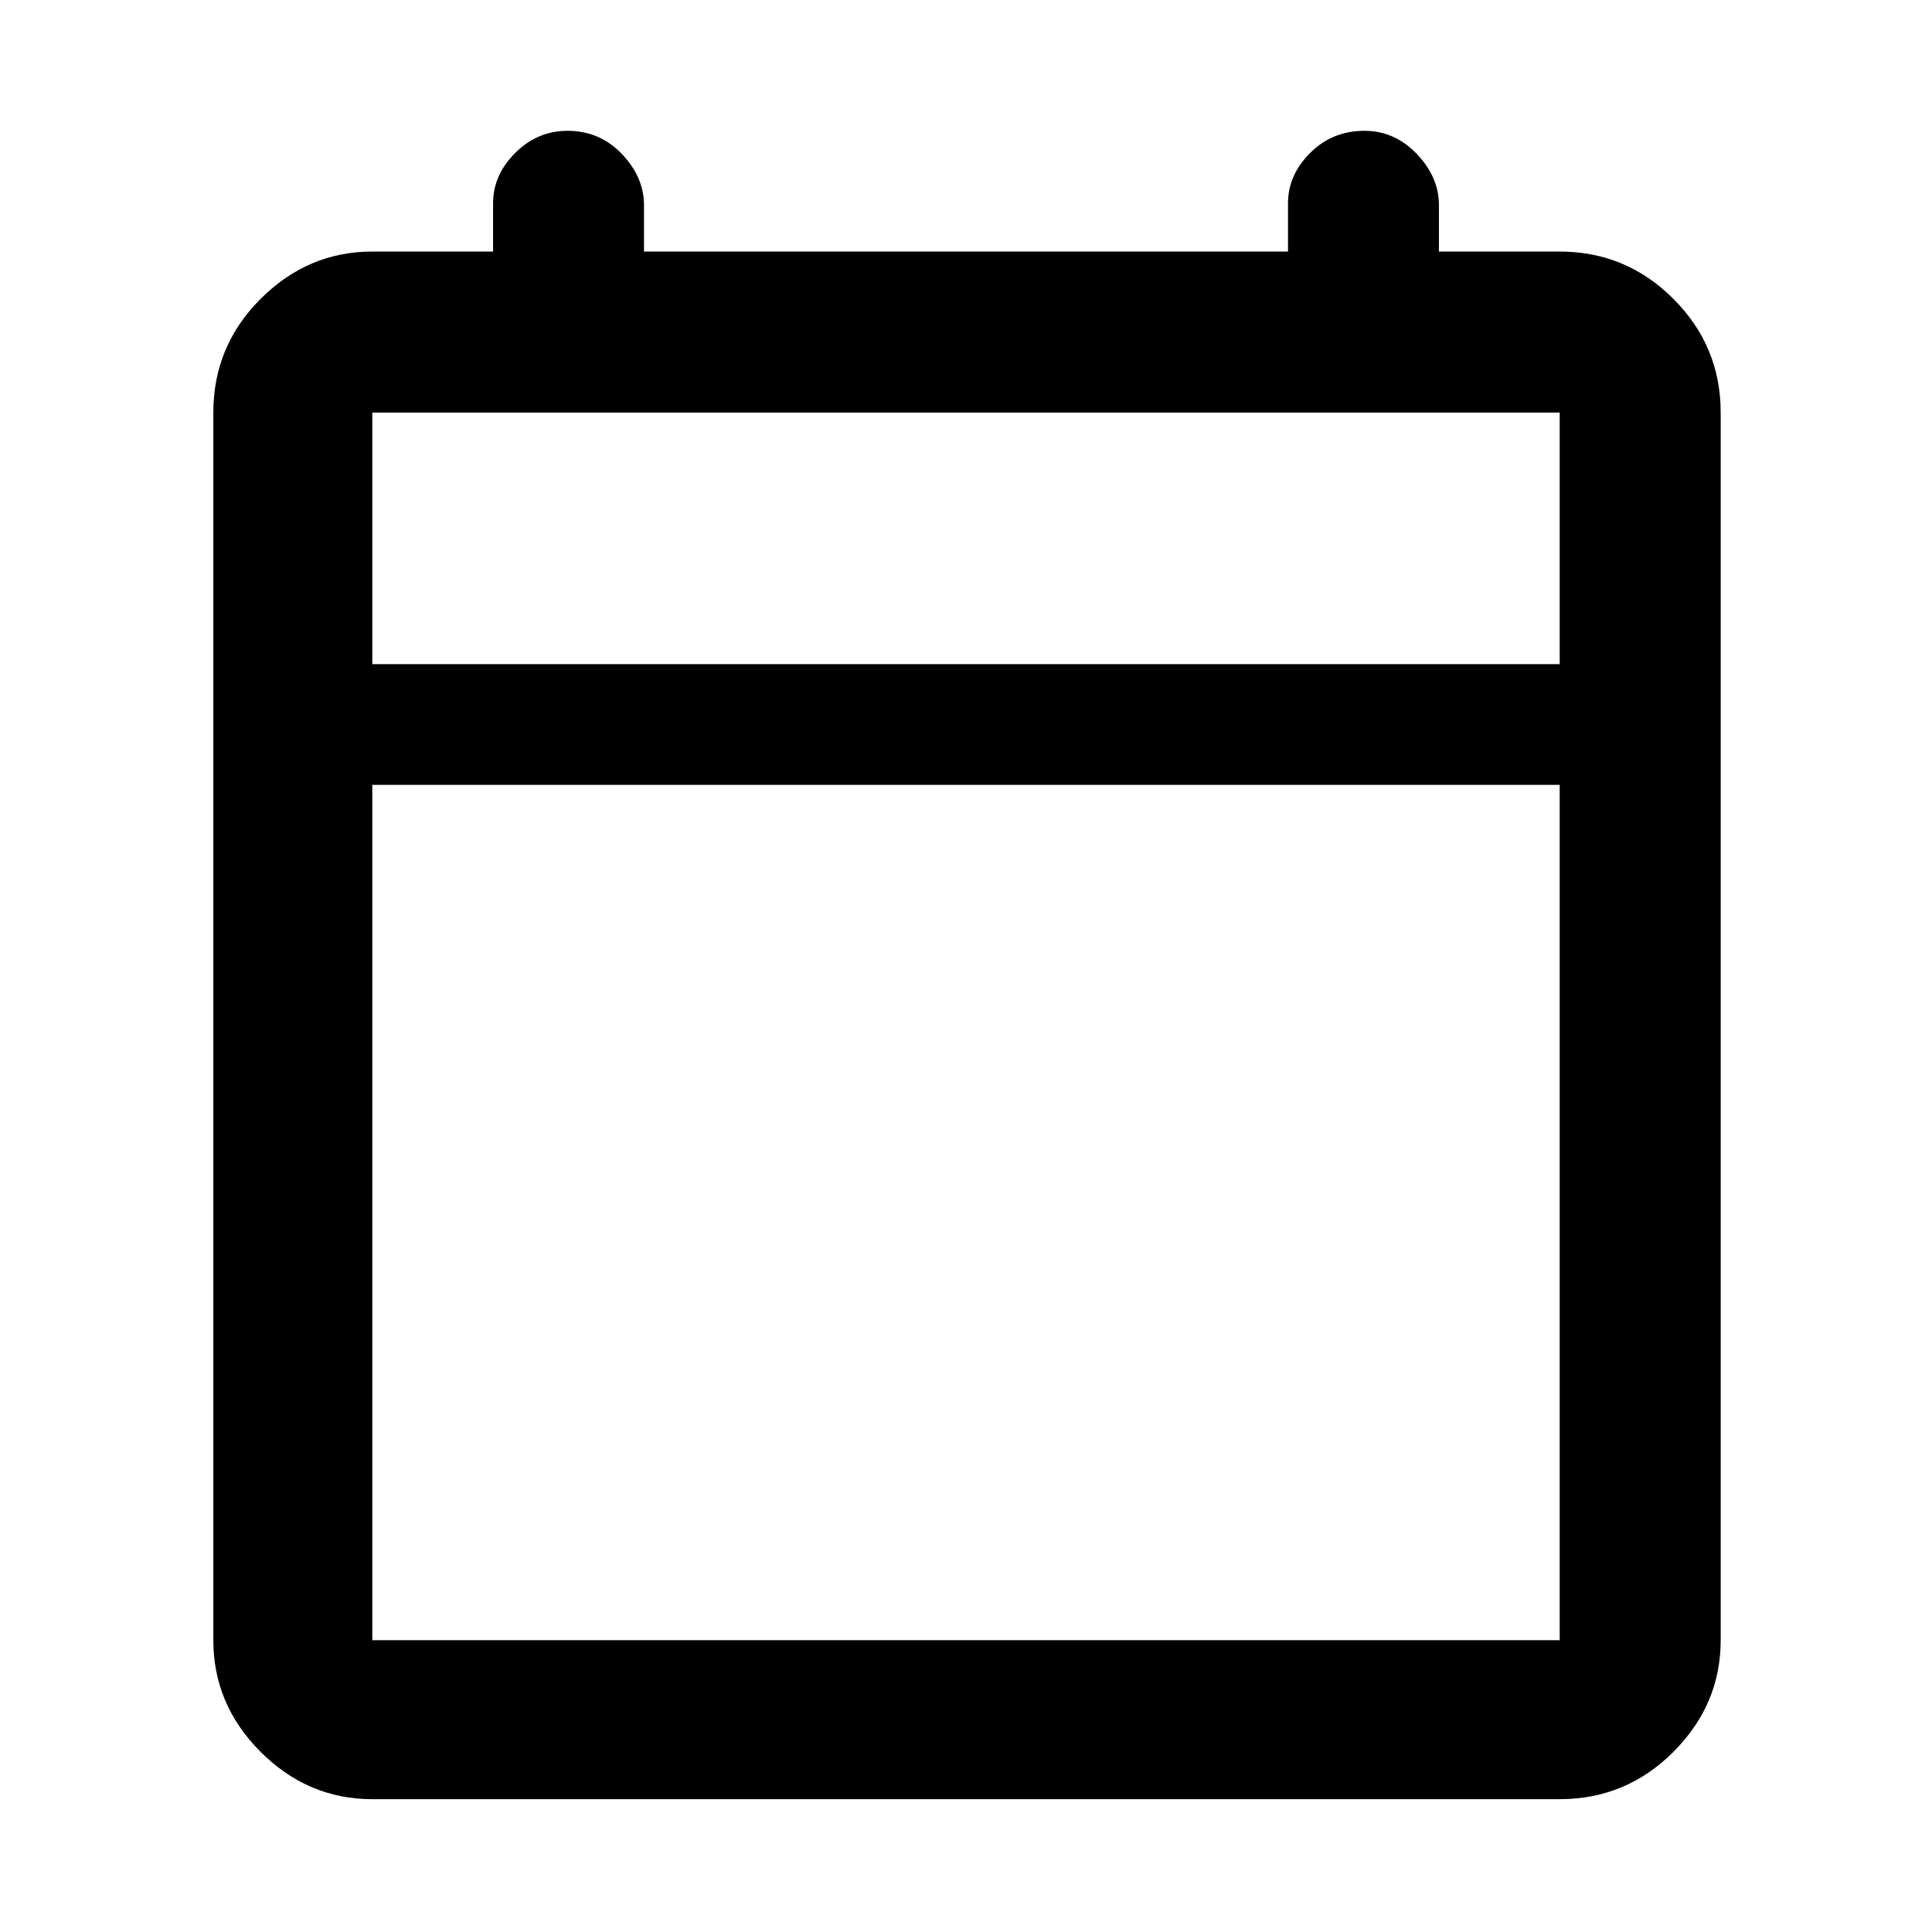 <svg xmlns="http://www.w3.org/2000/svg" height="48" width="48"><path d="M9.25 44.7Q7.65 44.7 6.475 43.525Q5.3 42.35 5.3 40.75V10.25Q5.3 8.6 6.475 7.425Q7.65 6.25 9.25 6.25H12.25V5.05Q12.25 4.35 12.8 3.8Q13.35 3.25 14.1 3.25Q14.9 3.25 15.45 3.825Q16 4.4 16 5.1V6.25H32V5.05Q32 4.35 32.55 3.8Q33.1 3.25 33.9 3.25Q34.65 3.25 35.2 3.825Q35.75 4.4 35.75 5.1V6.25H38.75Q40.4 6.25 41.575 7.425Q42.75 8.6 42.75 10.25V40.75Q42.75 42.35 41.575 43.525Q40.4 44.7 38.75 44.7ZM9.25 40.75H38.75Q38.75 40.75 38.75 40.75Q38.75 40.75 38.75 40.75V19.5H9.25V40.75Q9.25 40.75 9.25 40.75Q9.25 40.75 9.25 40.75ZM9.25 16.5H38.75V10.25Q38.75 10.25 38.75 10.25Q38.75 10.25 38.75 10.25H9.25Q9.25 10.25 9.25 10.25Q9.25 10.25 9.25 10.25ZM9.25 16.5V10.25Q9.25 10.25 9.25 10.25Q9.25 10.25 9.25 10.25Q9.25 10.25 9.25 10.25Q9.25 10.25 9.25 10.25V16.5Z"/></svg>
